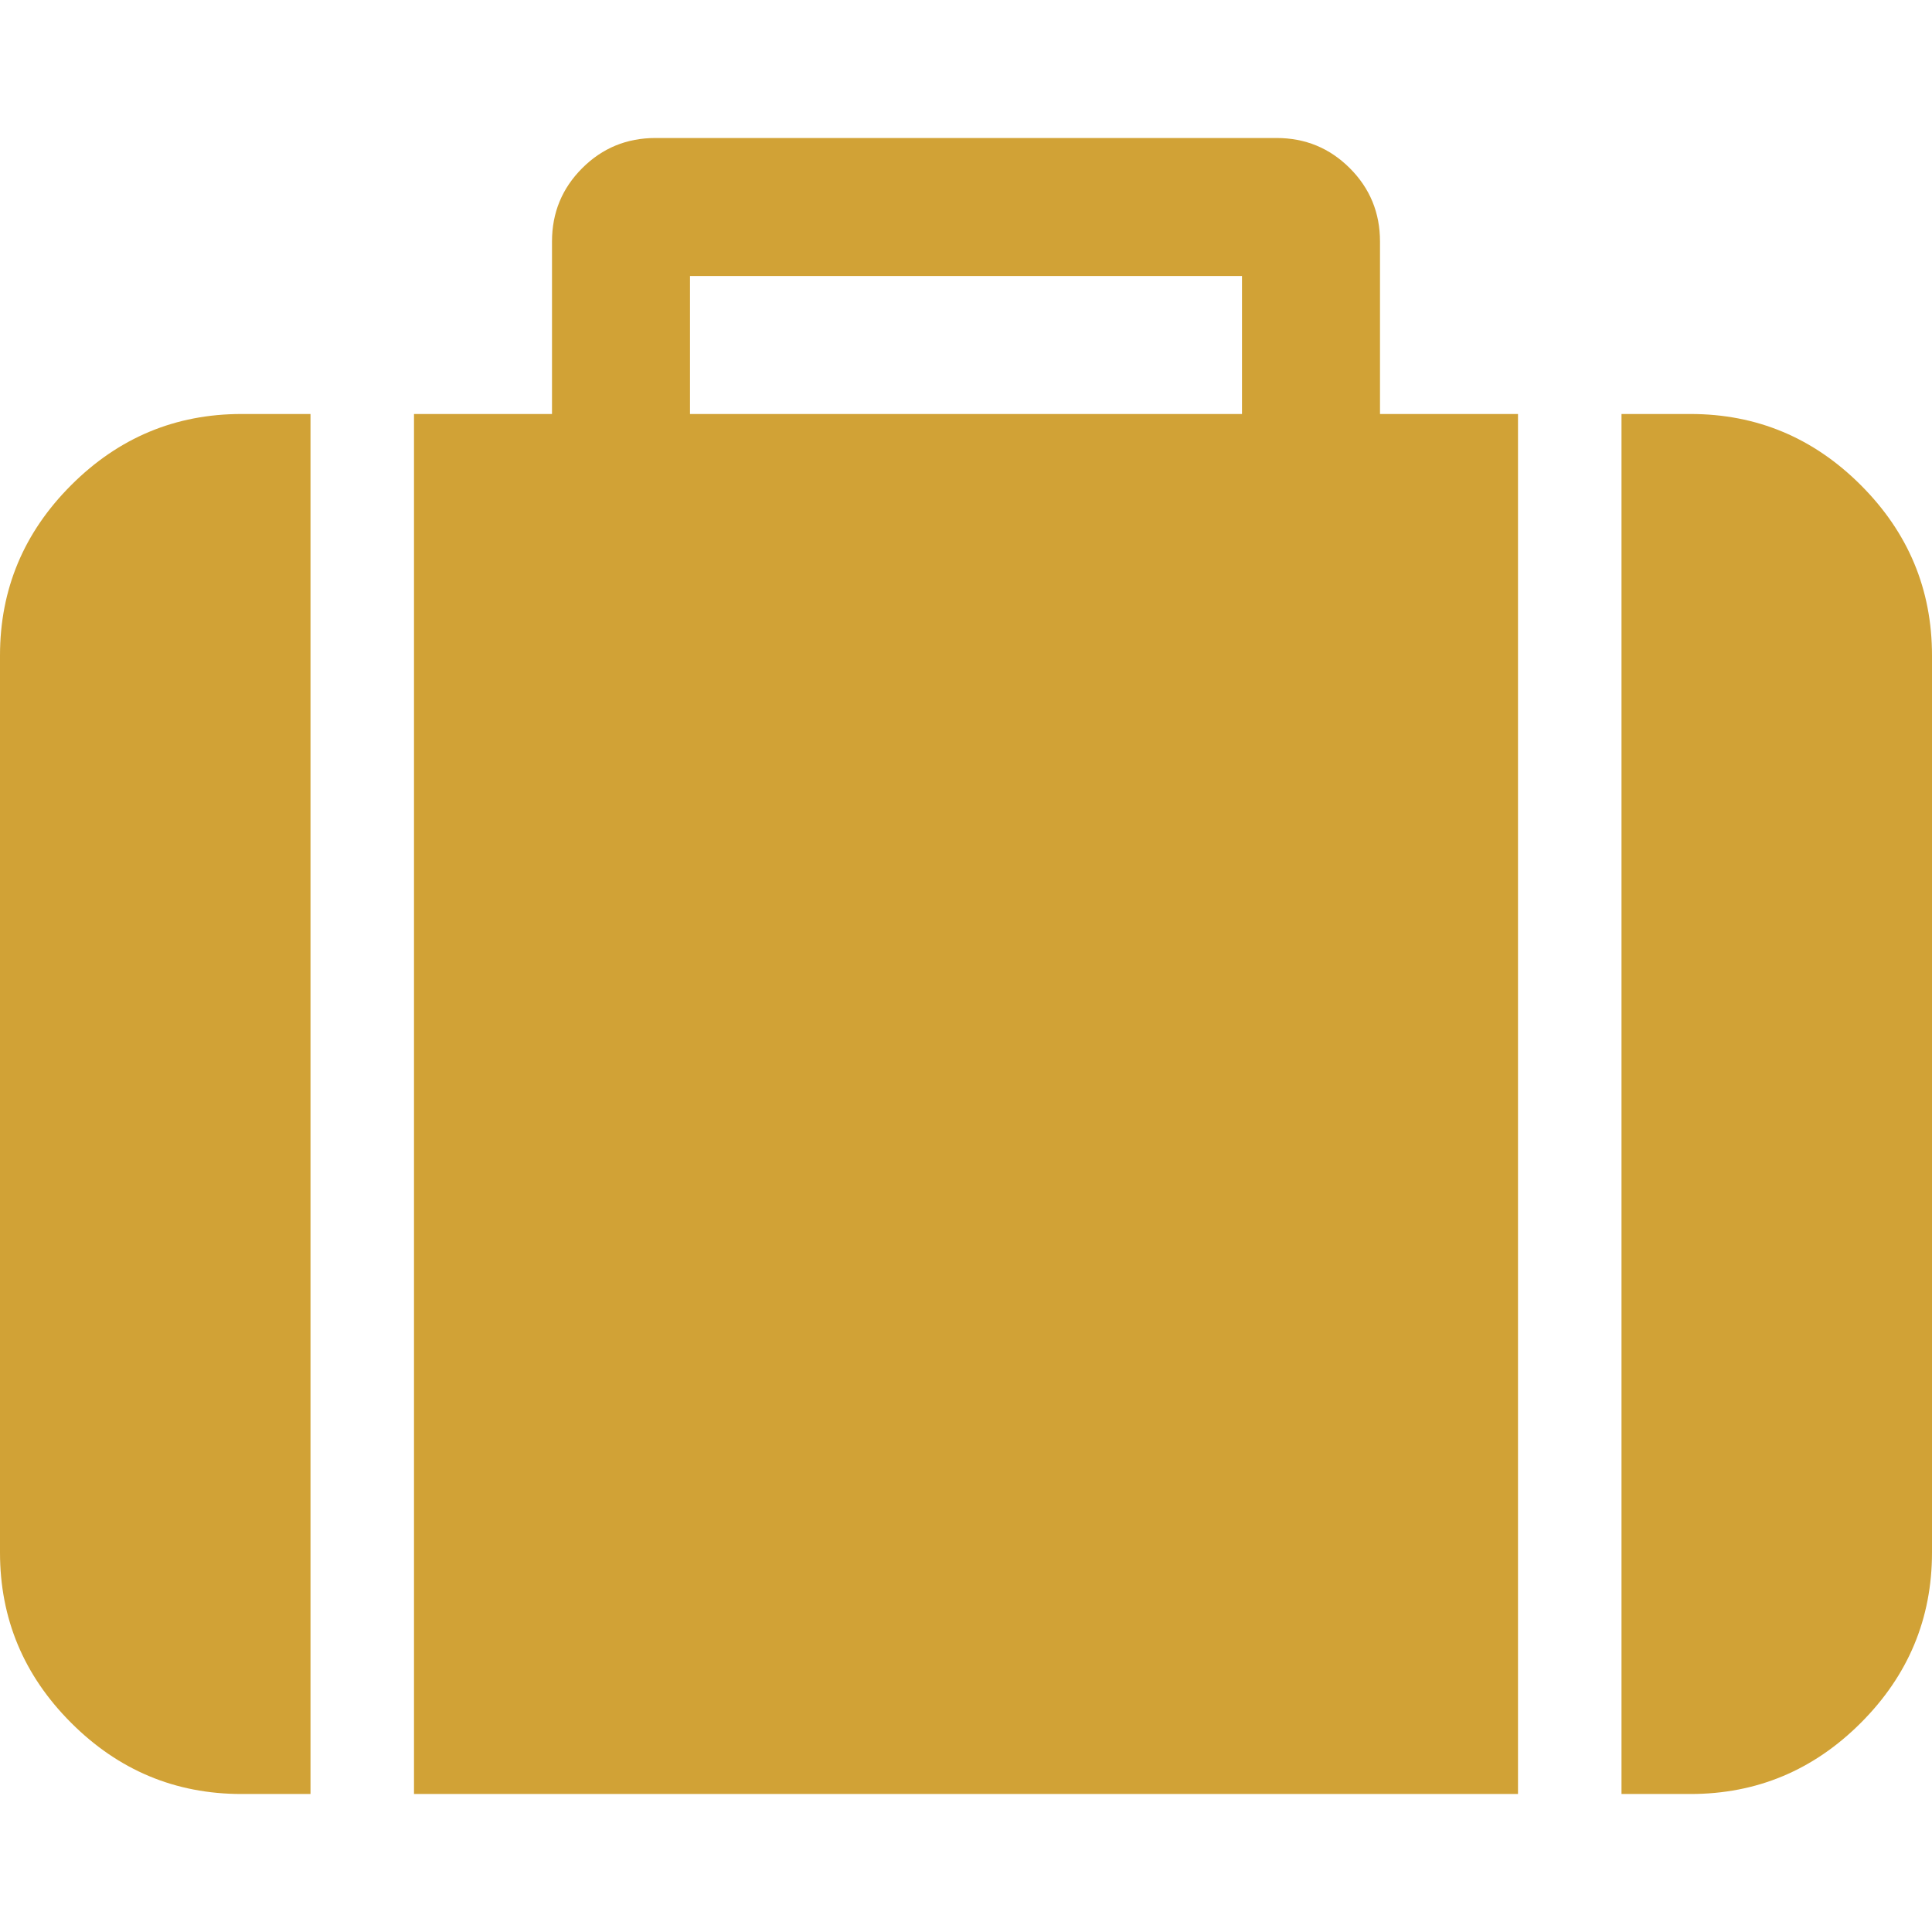<svg xmlns="http://www.w3.org/2000/svg" viewBox="0 0 1792 1792" width="28" height="28">
                  <path fill="#d1a236" d="M640 384h512v-128h-512v128zM288 384v1280h-64q-92 0-158-66t-66-158v-832q0-92 66-158t158-66h64zM1408 384v1280h-1024v-1280h128v-160q0-40 28-68t68-28h576q40 0 68 28t28 68v160h128zM1792 608v832q0 92-66 158t-158 66h-64v-1280h64q92 0 158 66t66 158z"></path>
                </svg> 